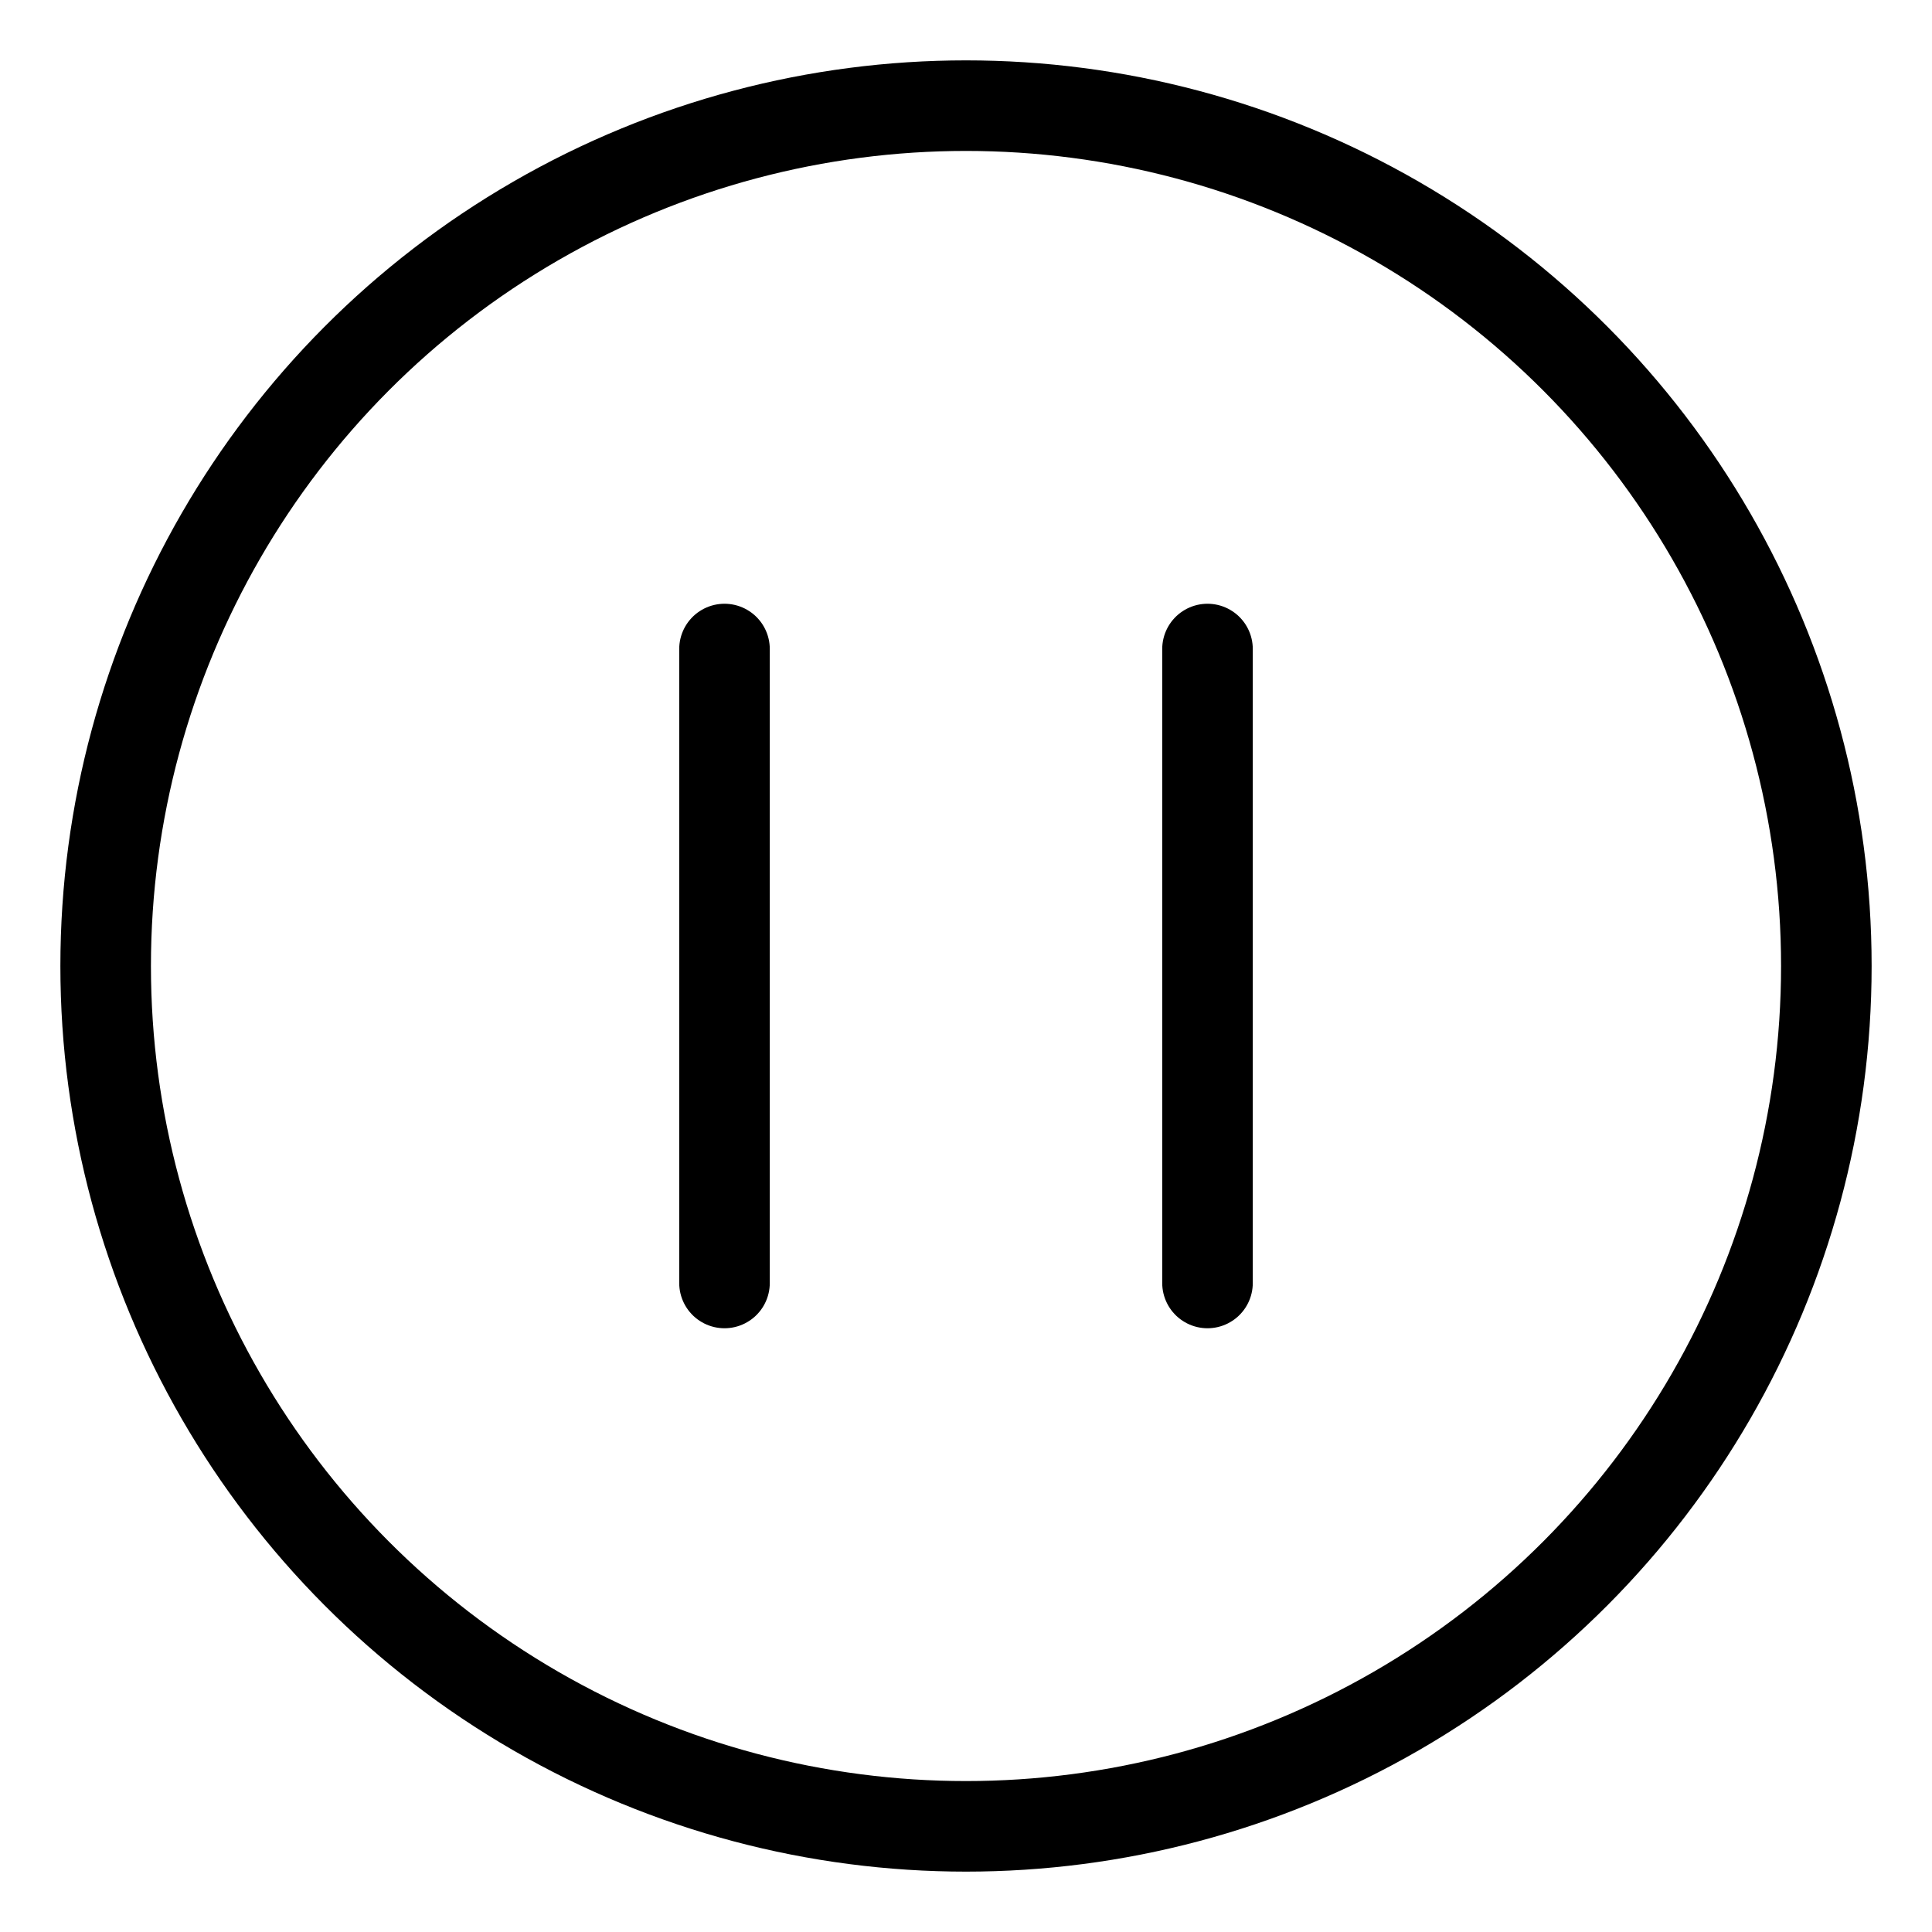 <svg
  width="32"
  height="32"
  viewBox="0 0 32 32"
  fill="none"
  xmlns="http://www.w3.org/2000/svg"
  data-fui-icon="true"
>
  <circle
    cx="16"
    cy="16"
    r="14.25"
    stroke="currentColor"
    stroke-width="1.5"
    stroke-linecap="round"
    stroke-linejoin="round"
  />
  <path
    d="M12 10.75V21.25M20 10.75V21.25"
    stroke="currentColor"
    stroke-width="1.5"
    stroke-linecap="round"
    stroke-linejoin="round"
  />
</svg>
